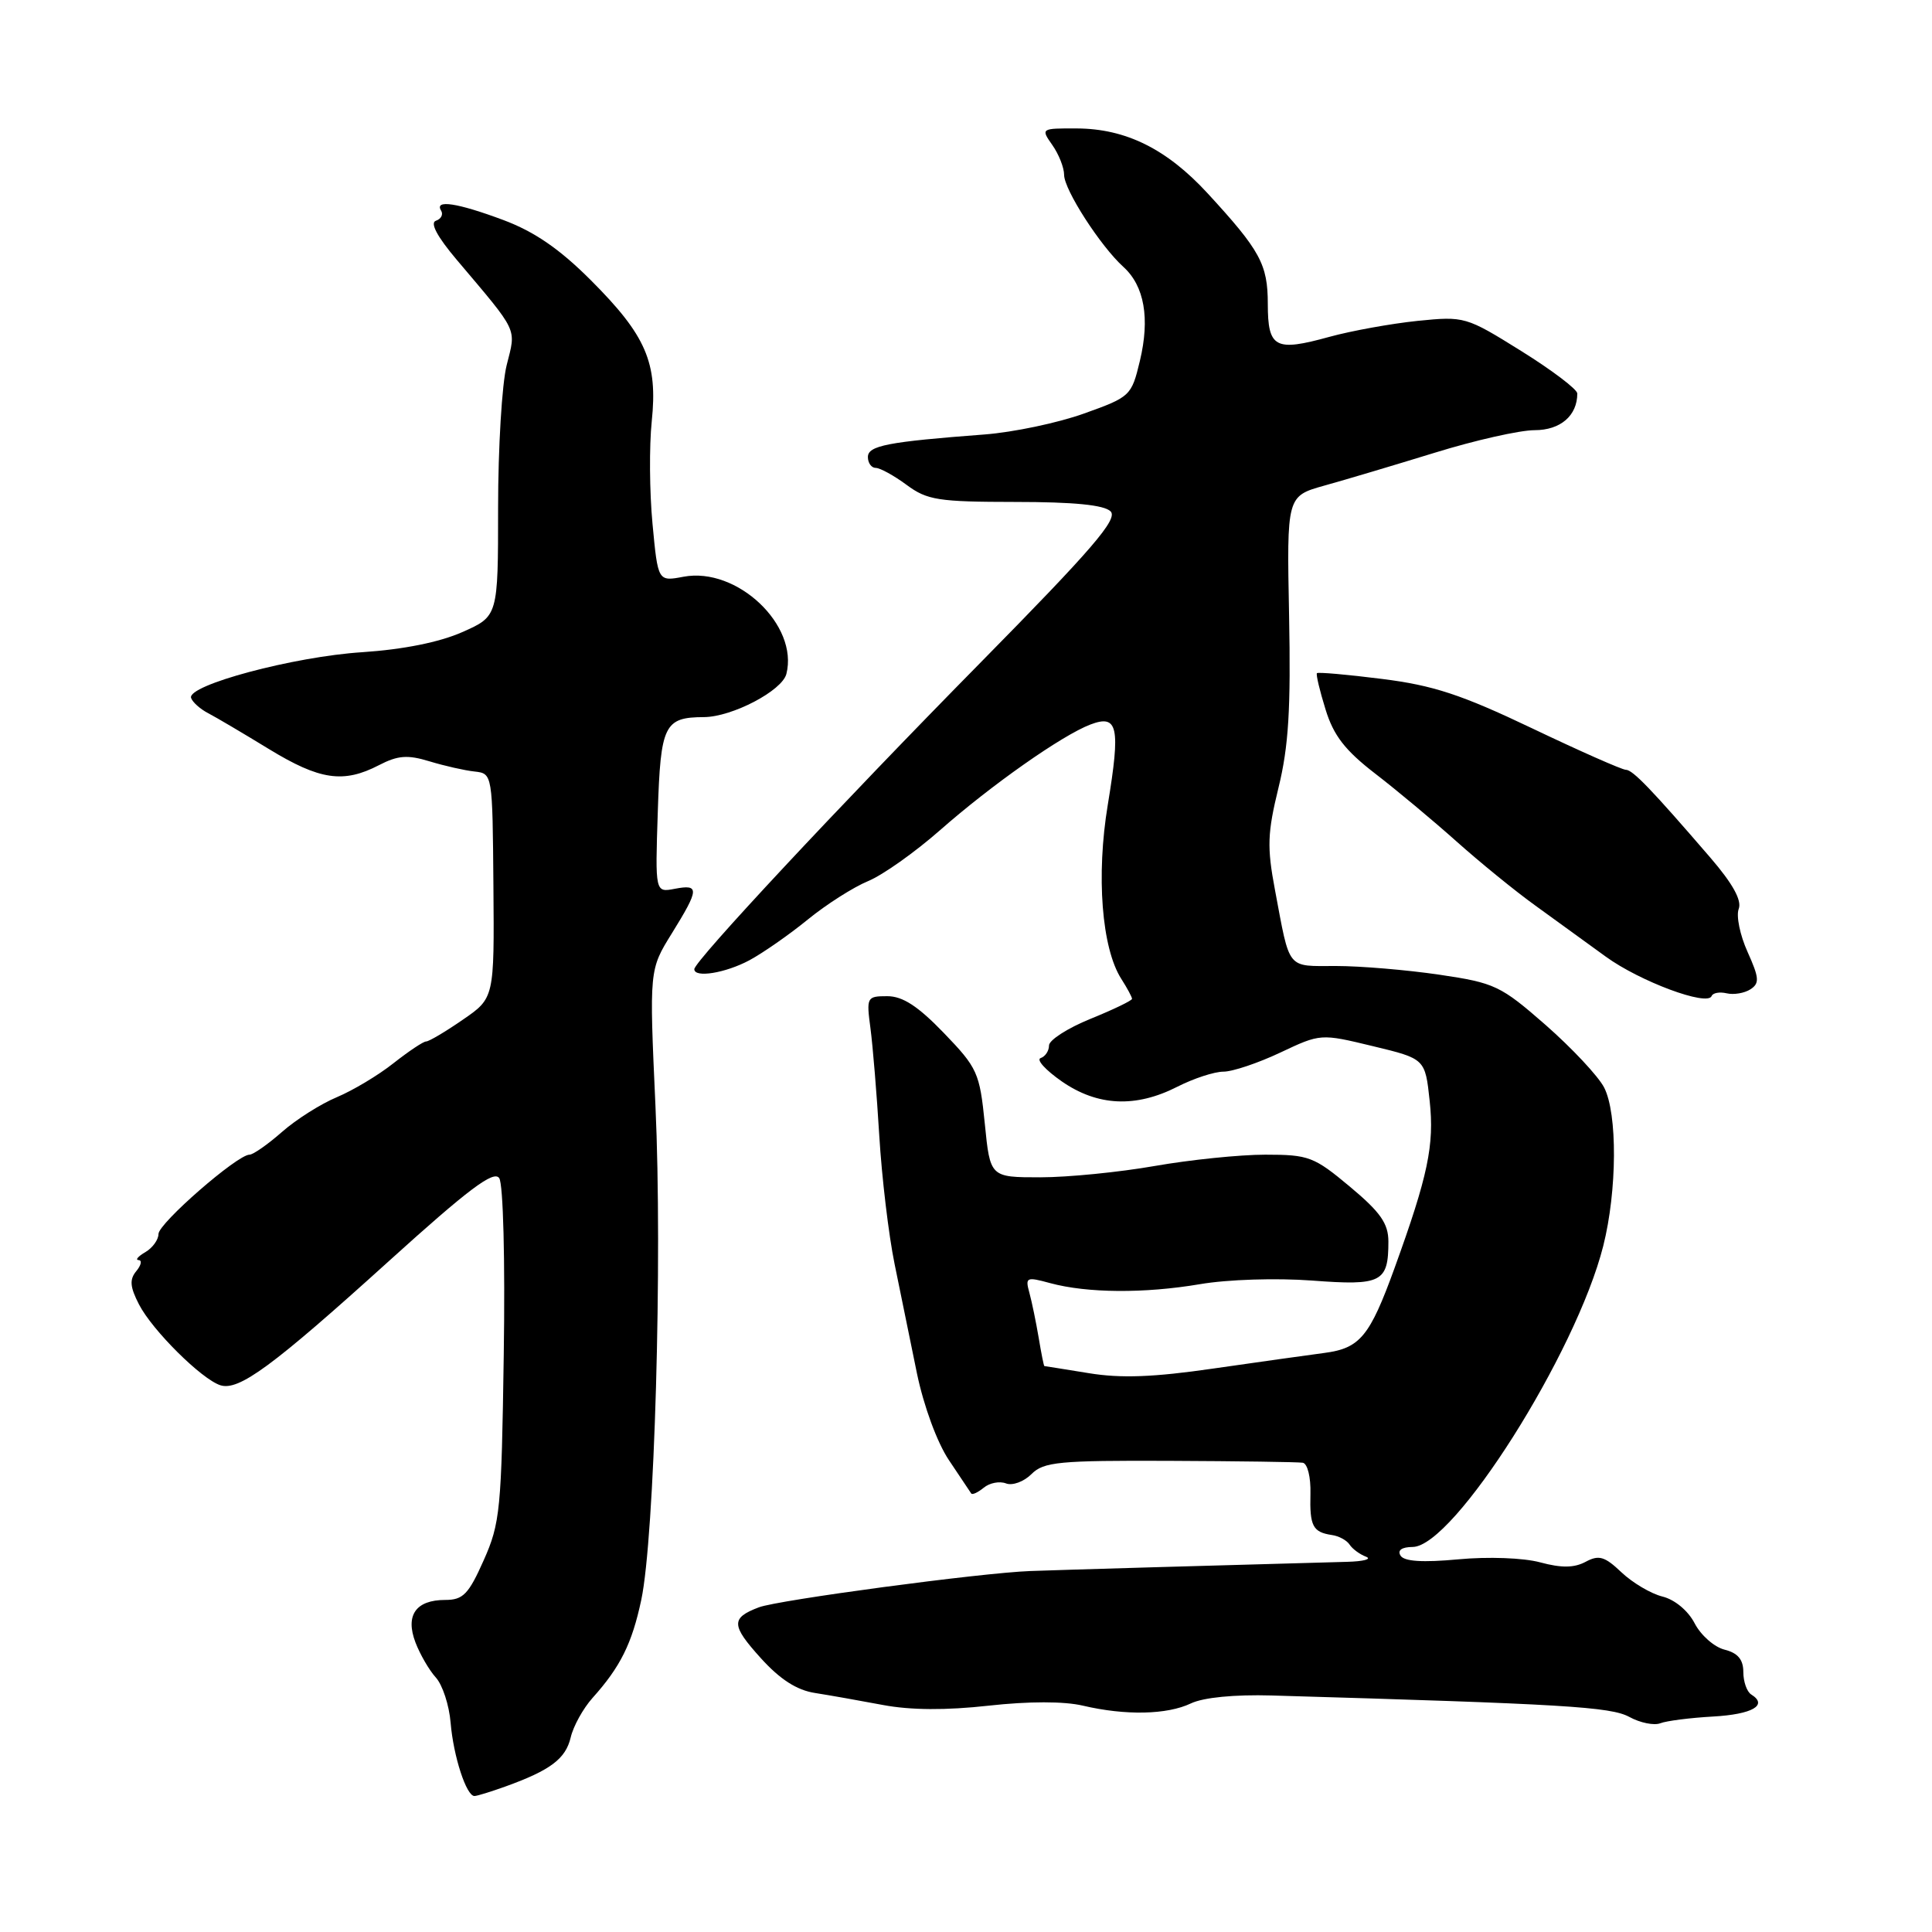 <?xml version="1.0" encoding="UTF-8" standalone="no"?>
<!DOCTYPE svg PUBLIC "-//W3C//DTD SVG 1.1//EN" "http://www.w3.org/Graphics/SVG/1.1/DTD/svg11.dtd" >
<svg xmlns="http://www.w3.org/2000/svg" xmlns:xlink="http://www.w3.org/1999/xlink" version="1.1" viewBox="0 0 256 256">
 <g >
 <path fill="currentColor"
d=" M 67.00 236.71 C 72.95 234.56 74.95 233.05 75.62 230.22 C 75.97 228.72 77.27 226.38 78.50 225.00 C 82.21 220.87 83.74 217.78 84.97 212.00 C 86.73 203.73 87.79 166.88 86.85 146.50 C 86.03 128.50 86.03 128.50 89.02 123.68 C 92.66 117.80 92.71 117.14 89.41 117.77 C 86.81 118.27 86.81 118.27 87.16 107.60 C 87.53 96.04 88.01 95.04 93.29 95.02 C 97.02 94.99 103.63 91.53 104.20 89.30 C 105.84 82.83 97.65 75.09 90.57 76.42 C 87.18 77.06 87.18 77.06 86.46 69.40 C 86.06 65.19 86.02 59.08 86.36 55.82 C 87.17 48.05 85.62 44.46 78.27 37.11 C 74.15 32.99 70.82 30.70 66.71 29.16 C 60.58 26.87 57.52 26.41 58.45 27.91 C 58.76 28.42 58.45 29.02 57.76 29.25 C 56.95 29.52 57.93 31.36 60.50 34.40 C 68.79 44.21 68.39 43.38 67.14 48.37 C 66.51 50.85 66.00 59.36 66.00 67.27 C 66.00 81.66 66.00 81.66 61.25 83.76 C 58.22 85.10 53.43 86.06 48.00 86.42 C 38.93 87.00 24.77 90.79 25.32 92.48 C 25.51 93.04 26.52 93.95 27.58 94.50 C 28.64 95.05 32.26 97.19 35.63 99.25 C 42.36 103.36 45.50 103.83 50.21 101.39 C 52.72 100.09 54.00 99.99 56.91 100.88 C 58.88 101.48 61.57 102.09 62.88 102.23 C 65.26 102.50 65.26 102.50 65.38 117.37 C 65.50 132.25 65.50 132.25 61.32 135.12 C 59.02 136.71 56.84 138.00 56.46 138.00 C 56.09 138.00 54.15 139.30 52.14 140.88 C 50.14 142.47 46.76 144.49 44.64 145.38 C 42.51 146.27 39.23 148.34 37.35 150.00 C 35.47 151.65 33.54 153.00 33.06 153.00 C 31.44 153.00 21.00 162.10 21.00 163.51 C 21.00 164.27 20.21 165.36 19.25 165.92 C 18.29 166.48 17.89 166.95 18.37 166.97 C 18.85 166.99 18.71 167.64 18.06 168.43 C 17.14 169.54 17.22 170.52 18.42 172.85 C 20.20 176.29 26.69 182.73 29.19 183.55 C 31.64 184.34 36.09 181.07 51.52 167.11 C 62.11 157.53 65.43 155.04 66.15 156.11 C 66.68 156.90 66.94 166.97 66.75 179.50 C 66.45 200.02 66.28 201.85 64.09 206.75 C 62.09 211.25 61.36 212.00 59.00 212.00 C 55.10 212.00 53.68 214.03 55.05 217.63 C 55.65 219.20 56.86 221.30 57.75 222.28 C 58.64 223.26 59.52 225.96 59.71 228.28 C 60.08 232.72 61.80 238.01 62.87 237.98 C 63.22 237.98 65.08 237.40 67.00 236.71 Z  M 226.98 227.45 C 232.20 227.16 234.32 225.94 232.05 224.53 C 231.47 224.17 231.00 222.83 231.00 221.55 C 231.00 219.90 230.27 219.03 228.52 218.59 C 227.15 218.25 225.37 216.68 224.55 215.10 C 223.69 213.43 221.91 211.95 220.28 211.55 C 218.75 211.17 216.31 209.72 214.85 208.34 C 212.63 206.23 211.86 206.00 210.10 206.95 C 208.58 207.76 206.90 207.78 204.08 207.02 C 201.86 206.42 197.19 206.25 193.23 206.62 C 188.50 207.06 186.06 206.90 185.58 206.13 C 185.14 205.42 185.73 204.99 187.19 204.98 C 192.64 204.92 208.85 179.31 212.44 165.09 C 214.28 157.78 214.34 147.55 212.55 144.09 C 211.77 142.59 208.29 138.88 204.82 135.83 C 198.84 130.60 198.08 130.24 190.71 129.15 C 186.42 128.52 180.27 128.00 177.03 128.00 C 170.42 128.00 170.96 128.67 168.94 117.92 C 167.87 112.24 167.94 110.38 169.41 104.36 C 170.75 98.90 171.05 93.92 170.81 81.56 C 170.50 65.74 170.50 65.74 175.50 64.34 C 178.25 63.58 184.84 61.61 190.14 59.98 C 195.44 58.34 201.38 57.00 203.35 57.00 C 206.76 57.00 209.00 55.08 209.00 52.14 C 209.00 51.59 205.66 49.06 201.57 46.51 C 194.25 41.95 194.06 41.89 187.82 42.52 C 184.35 42.88 179.08 43.83 176.13 44.64 C 168.96 46.62 168.00 46.11 167.99 40.28 C 167.99 35.03 166.99 33.19 160.00 25.60 C 154.60 19.74 149.18 17.05 142.69 17.02 C 137.92 17.00 137.90 17.02 139.44 19.22 C 140.30 20.44 141.00 22.22 141.00 23.17 C 141.00 25.14 145.82 32.62 148.86 35.37 C 151.64 37.89 152.39 42.19 151.04 47.82 C 149.93 52.45 149.78 52.60 143.65 54.79 C 140.21 56.03 134.27 57.28 130.45 57.57 C 117.62 58.54 115.00 59.05 115.00 60.56 C 115.00 61.35 115.47 62.00 116.04 62.00 C 116.61 62.00 118.45 63.01 120.13 64.25 C 122.86 66.27 124.32 66.50 134.54 66.51 C 142.31 66.51 146.31 66.91 147.16 67.76 C 148.17 68.77 144.74 72.75 129.96 87.76 C 111.20 106.80 92.00 127.37 92.00 128.42 C 92.00 129.61 96.12 128.94 99.30 127.24 C 101.10 126.27 104.59 123.84 107.04 121.84 C 109.49 119.84 113.09 117.55 115.03 116.75 C 116.97 115.95 121.24 112.92 124.53 110.03 C 131.38 104.00 140.73 97.43 144.49 96.00 C 148.13 94.62 148.49 96.30 146.79 106.62 C 145.23 116.01 145.98 125.65 148.58 129.71 C 149.36 130.93 150.00 132.12 150.00 132.35 C 150.00 132.58 147.53 133.77 144.50 135.00 C 141.47 136.23 139.00 137.82 139.00 138.53 C 139.00 139.25 138.50 140.00 137.89 140.20 C 137.28 140.41 138.54 141.79 140.69 143.29 C 145.44 146.58 150.48 146.81 156.00 144.00 C 158.16 142.90 160.91 142.00 162.11 142.00 C 163.32 142.00 166.71 140.86 169.65 139.47 C 174.99 136.95 174.99 136.95 181.91 138.62 C 188.84 140.29 188.84 140.29 189.44 145.89 C 190.07 151.74 189.22 155.78 184.78 168.04 C 181.50 177.08 180.21 178.65 175.50 179.27 C 173.30 179.56 166.67 180.49 160.76 181.34 C 152.86 182.49 148.50 182.65 144.26 181.95 C 141.09 181.44 138.45 181.01 138.38 181.01 C 138.31 181.00 137.97 179.31 137.63 177.25 C 137.28 175.19 136.73 172.51 136.40 171.30 C 135.83 169.24 136.00 169.16 139.15 170.02 C 144.06 171.35 151.62 171.41 159.00 170.16 C 162.67 169.53 169.14 169.33 173.85 169.68 C 183.08 170.38 183.97 169.92 183.97 164.50 C 183.96 162.12 182.92 160.62 178.88 157.25 C 174.11 153.26 173.42 153.00 167.65 153.00 C 164.27 153.00 157.68 153.68 153.00 154.50 C 148.32 155.32 141.51 156.00 137.85 156.00 C 131.20 156.00 131.20 156.00 130.49 148.88 C 129.81 142.14 129.52 141.50 125.07 136.88 C 121.64 133.32 119.61 132.00 117.57 132.00 C 114.86 132.00 114.79 132.13 115.34 136.25 C 115.65 138.59 116.18 145.00 116.51 150.50 C 116.84 156.00 117.75 163.65 118.54 167.50 C 119.32 171.35 120.65 177.87 121.50 181.98 C 122.40 186.31 124.18 191.16 125.74 193.48 C 127.22 195.69 128.54 197.68 128.69 197.89 C 128.83 198.11 129.58 197.76 130.35 197.13 C 131.12 196.49 132.44 196.23 133.30 196.56 C 134.15 196.89 135.67 196.33 136.67 195.33 C 138.30 193.70 140.30 193.51 155.00 193.57 C 164.08 193.61 172.00 193.72 172.62 193.82 C 173.25 193.92 173.70 195.73 173.64 197.94 C 173.53 202.22 173.95 203.02 176.49 203.40 C 177.41 203.53 178.46 204.10 178.83 204.67 C 179.20 205.24 180.18 205.96 181.00 206.27 C 181.82 206.59 180.70 206.89 178.50 206.95 C 162.57 207.38 139.82 208.04 136.50 208.17 C 129.97 208.41 103.10 212.01 100.55 212.98 C 96.83 214.39 96.87 215.35 100.81 219.71 C 103.36 222.53 105.58 223.96 108.00 224.33 C 109.92 224.63 113.97 225.35 117.00 225.92 C 120.66 226.61 125.35 226.64 131.00 226.01 C 136.33 225.42 140.99 225.42 143.50 226.01 C 149.12 227.33 154.64 227.22 157.80 225.71 C 159.46 224.92 163.58 224.52 168.50 224.66 C 207.27 225.79 213.42 226.16 215.89 227.50 C 217.33 228.29 219.18 228.66 220.00 228.34 C 220.82 228.02 223.96 227.62 226.98 227.45 Z  M 228.80 131.62 C 229.73 131.84 231.15 131.60 231.94 131.09 C 233.17 130.29 233.11 129.58 231.56 126.13 C 230.56 123.92 230.03 121.35 230.39 120.43 C 230.82 119.30 229.60 117.09 226.62 113.63 C 218.82 104.58 216.34 102.00 215.43 102.00 C 214.94 102.00 209.35 99.53 203.00 96.50 C 193.63 92.03 189.90 90.81 183.11 89.96 C 178.52 89.38 174.64 89.04 174.50 89.20 C 174.36 89.37 174.87 91.53 175.64 94.00 C 176.70 97.46 178.23 99.43 182.21 102.50 C 185.07 104.70 189.92 108.75 193.00 111.50 C 196.08 114.25 200.78 118.08 203.45 120.00 C 206.11 121.92 210.30 124.96 212.76 126.75 C 217.28 130.04 226.25 133.38 226.80 131.98 C 226.96 131.56 227.86 131.40 228.80 131.62 Z "/>
</g>
</svg>